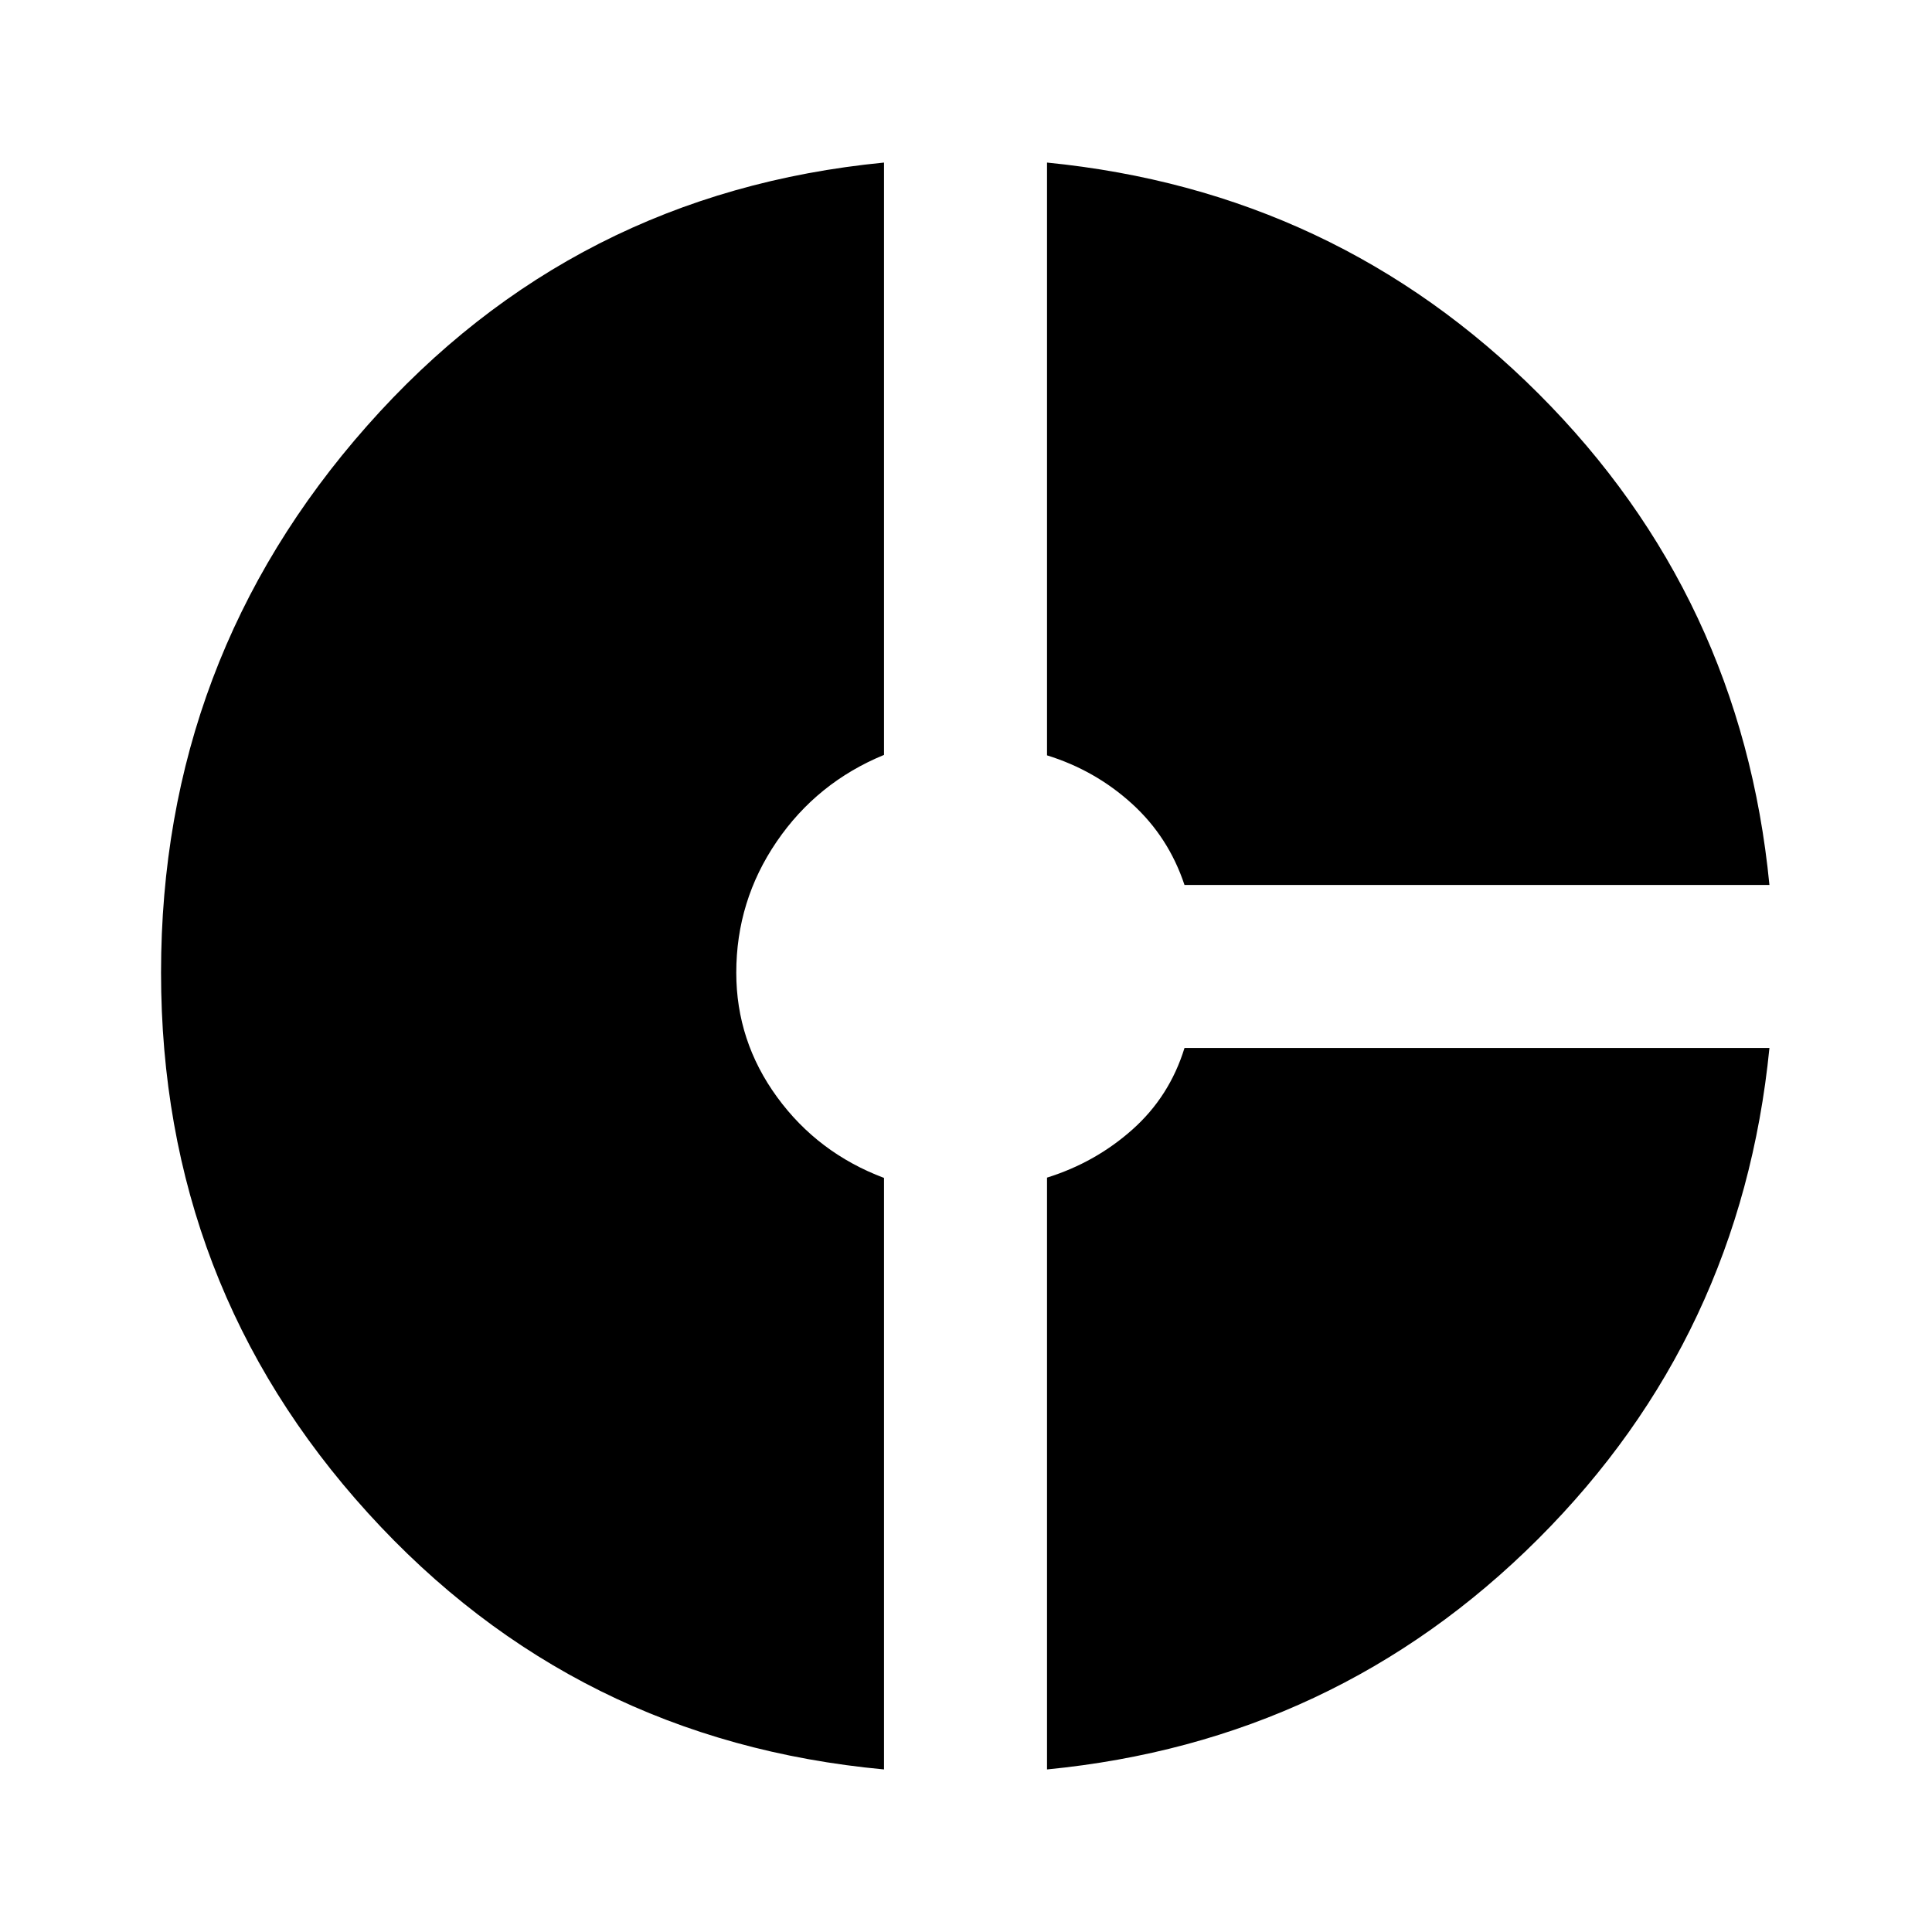 <svg xmlns="http://www.w3.org/2000/svg" height="48" viewBox="0 -960 960 960" width="48"><path d="M588.57-520.26q-7.91-23.85-26.15-40.42-18.23-16.57-42.16-23.99v-294.55q143.63 14.24 244.29 114.9 100.67 100.67 114.67 244.06H588.57ZM439.26-80.78Q285.63-95.02 182.83-208.2 80.02-321.38 80.02-476.74q0-155.91 102.39-271.68 102.38-115.77 256.85-130.8v294.33q-33.28 13.69-53.34 43.1-20.07 29.41-20.07 65.12 0 33.98 20.27 61.79 20.26 27.81 53.14 40.18v293.92Zm81 0v-294.07q24.07-7.52 42.48-23.93 18.41-16.42 25.83-40.48h290.65q-14.24 143.39-114.9 243.93Q663.65-94.78 520.26-80.78Z"/></svg>